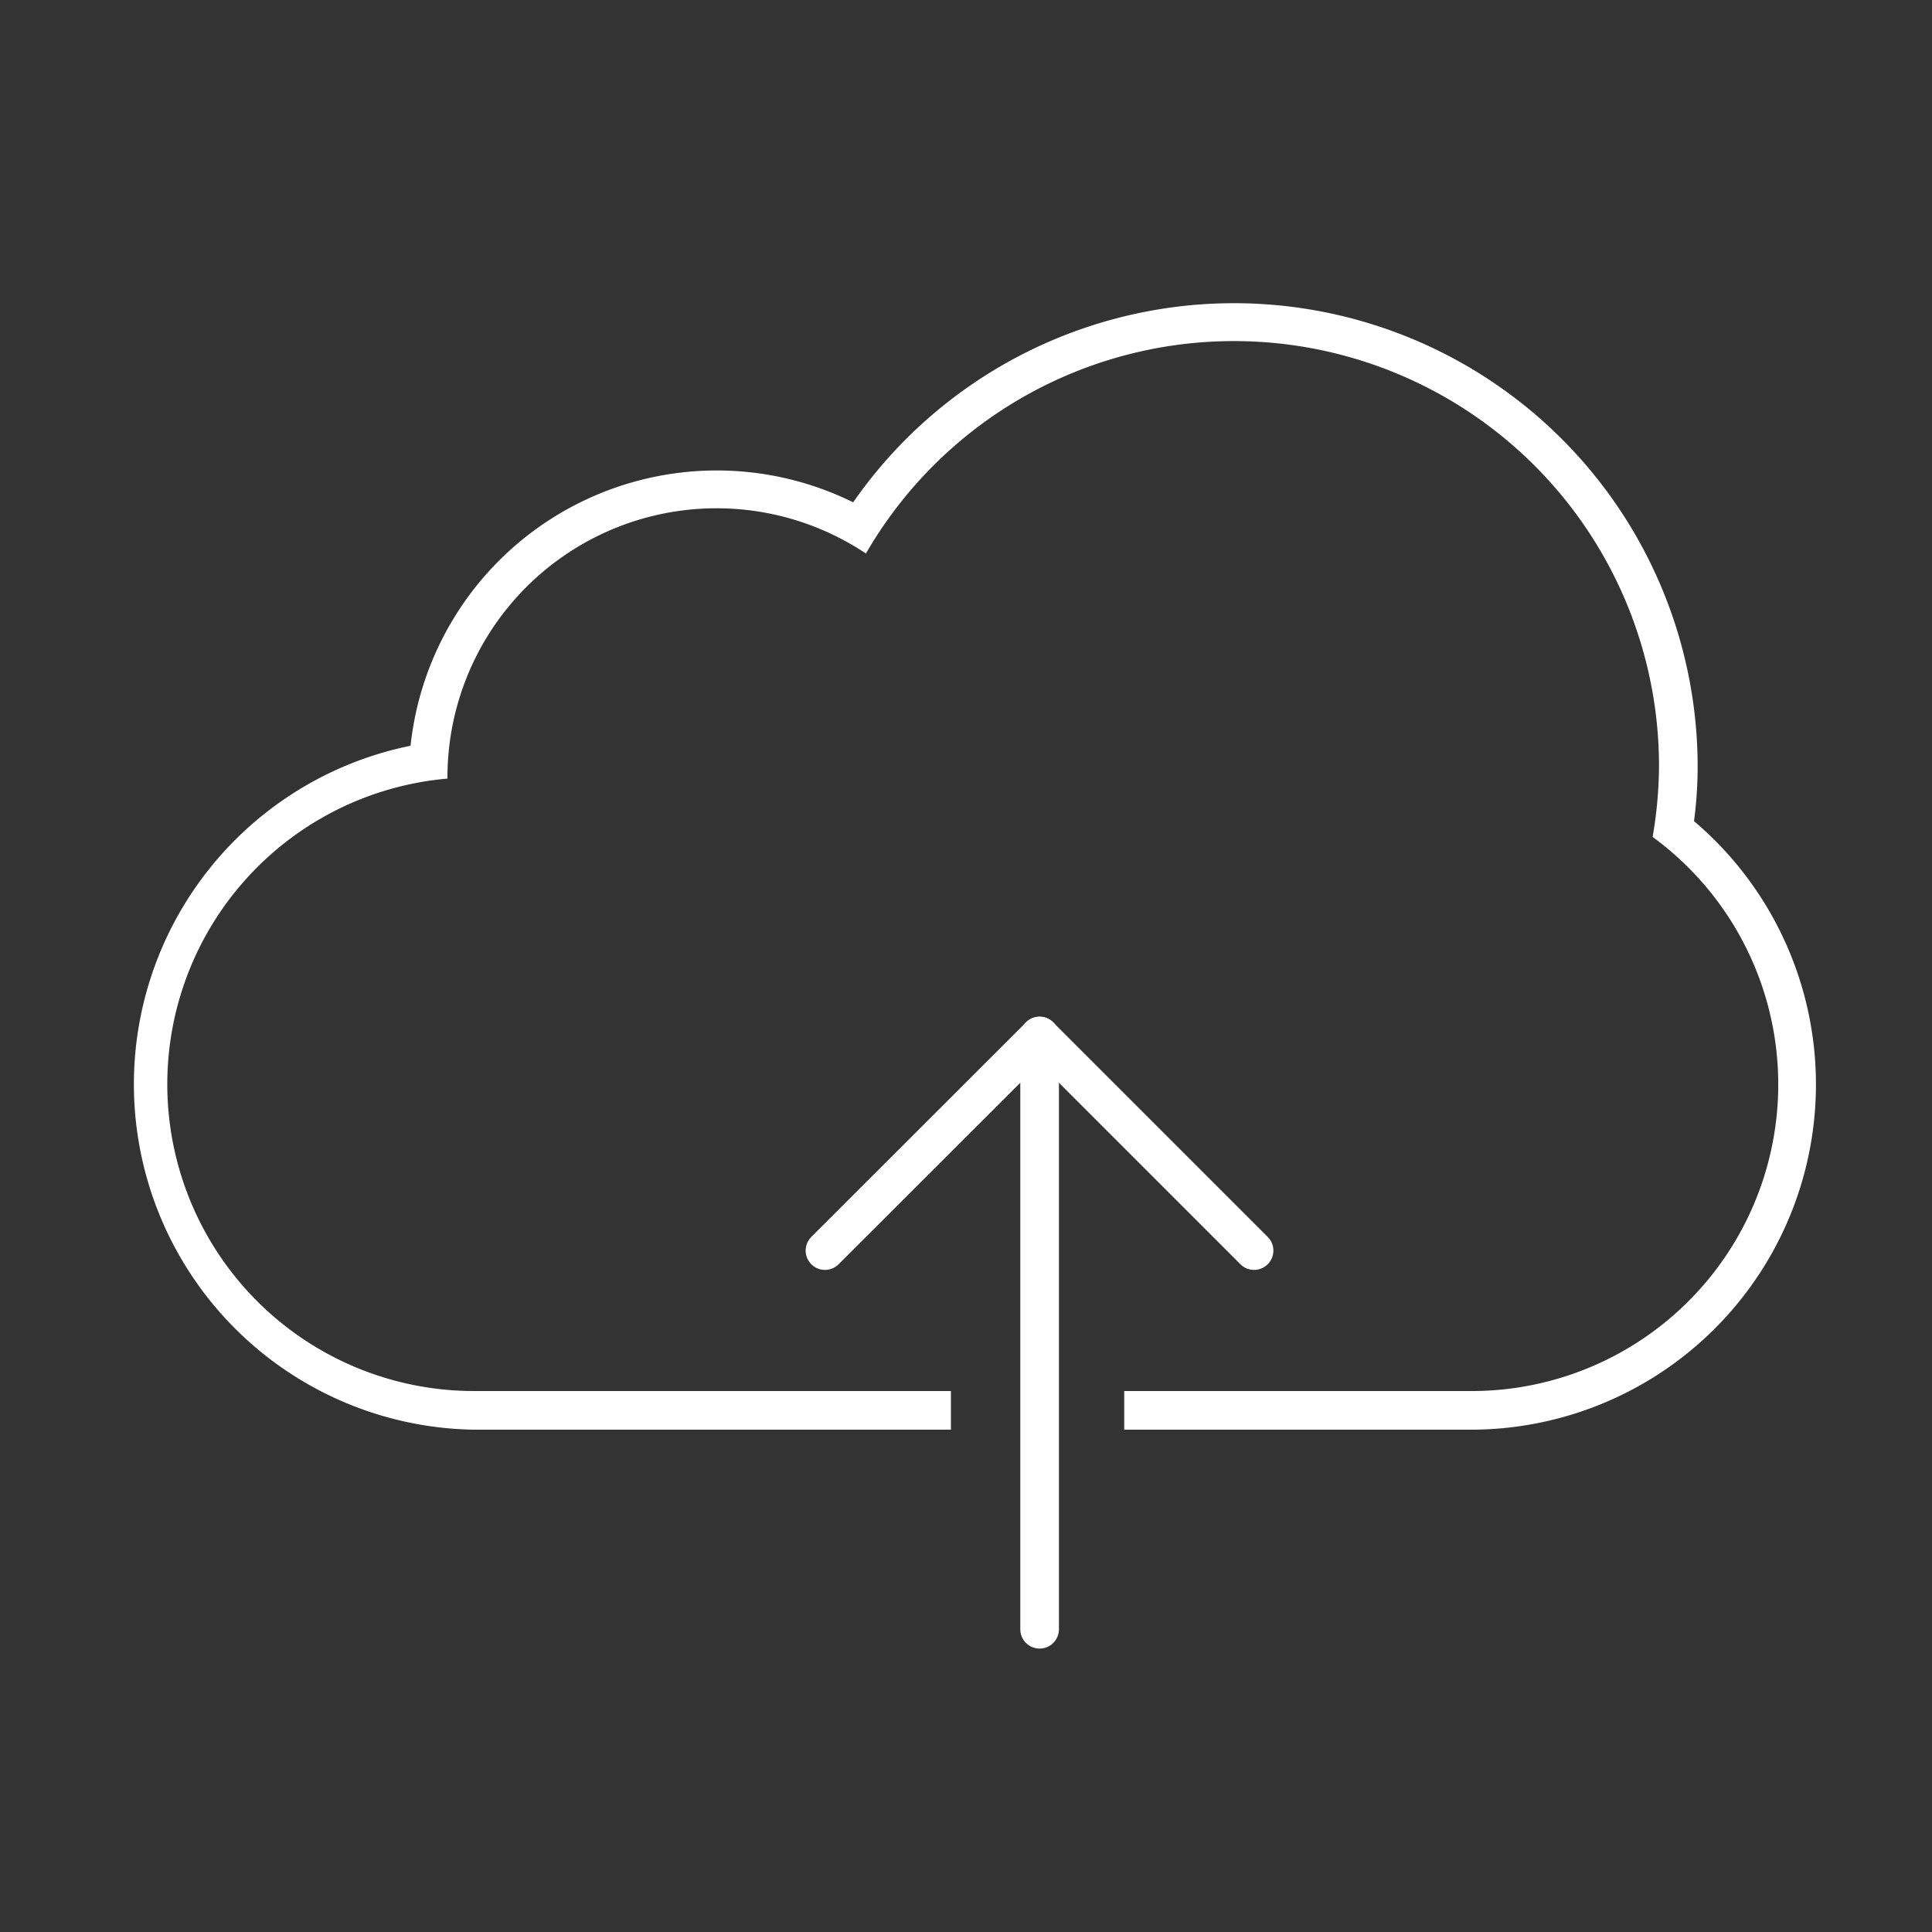 <svg id="图层_1" data-name="图层 1" xmlns="http://www.w3.org/2000/svg" viewBox="0 0 100 100"><rect x="0" y="0" width="100" height="100" fill="#333333" stroke="none"/><defs><style>.cls-1{fill:#fff;}.cls-2{fill:none;stroke:#fff;stroke-linecap:round;stroke-linejoin:round;stroke-width:2px;}</style></defs><title>Icon SVG all white</title><path class="cls-1" d="M87.68,42.51a21.32,21.32,0,0,0,.19-2.82A24,24,0,0,0,44.16,26a15.94,15.94,0,0,0-22.91,12.6A17.88,17.88,0,0,0,24.55,74H49.22V72H24.55a15.88,15.88,0,0,1-1.39-31.7v-.07A13.93,13.93,0,0,1,44.82,28.65a22,22,0,0,1,41.05,11,22.26,22.26,0,0,1-.33,3.67A15.87,15.87,0,0,1,76.11,72H58.19v2H76.11a17.87,17.87,0,0,0,11.57-31.5Z"/><polyline class="cls-2" points="42.7 64.73 53.81 53.63 64.91 64.73"/><line class="cls-2" x1="53.81" y1="53.62" x2="53.81" y2="84.33"/></svg>